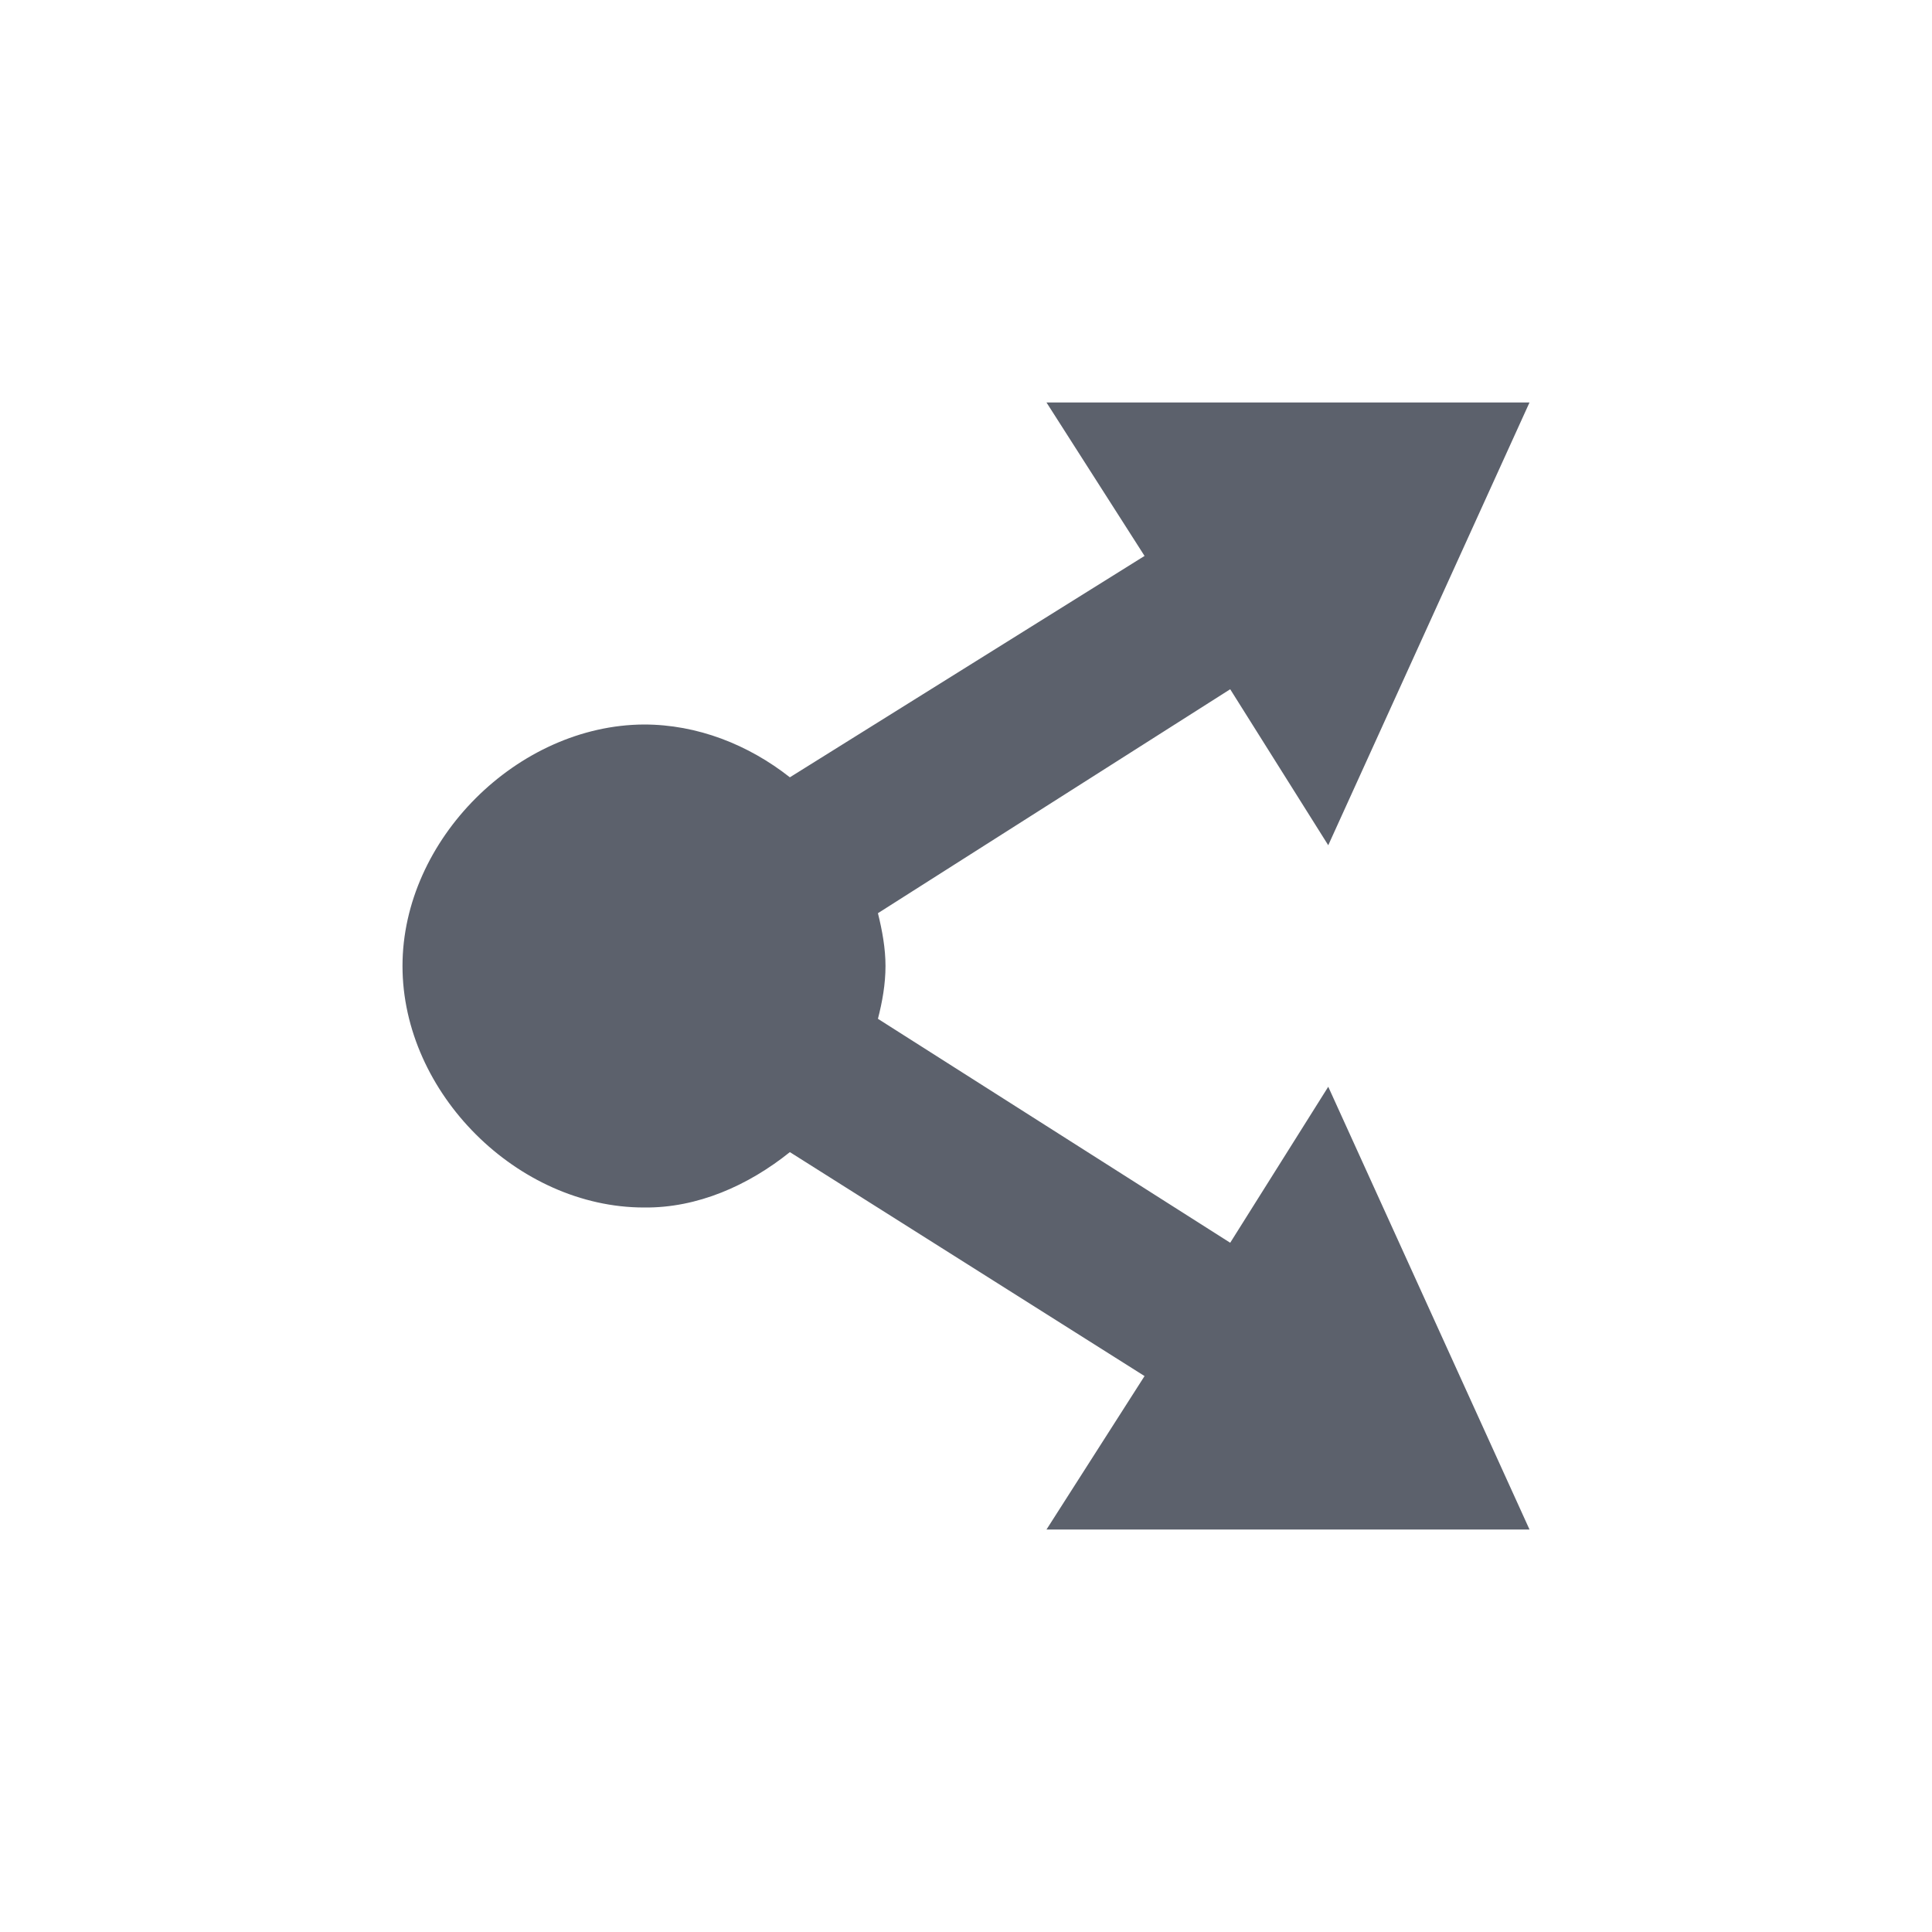 <svg xmlns="http://www.w3.org/2000/svg" width="12pt" height="12pt" version="1.1" viewBox="0 0 12 12">
 <g>
  <path style="fill:rgb(36.078%,38.039%,42.353%)" d="M 6.5 2.5 L 7.109 3.453 L 4.906 4.828 C 4.648 4.625 4.332 4.5 4 4.5 C 3.215 4.504 2.5 5.215 2.5 6 C 2.5 6.789 3.215 7.5 4 7.5 C 4.332 7.504 4.648 7.363 4.906 7.156 L 7.109 8.547 L 6.5 9.5 L 9.5 9.5 L 8.25 6.75 L 7.641 7.719 L 5.453 6.328 C 5.48 6.223 5.5 6.113 5.5 6 C 5.5 5.891 5.48 5.781 5.453 5.672 L 7.641 4.281 L 8.25 5.25 L 9.5 2.5 Z M 6.5 2.5"/>
 </g>
</svg>
